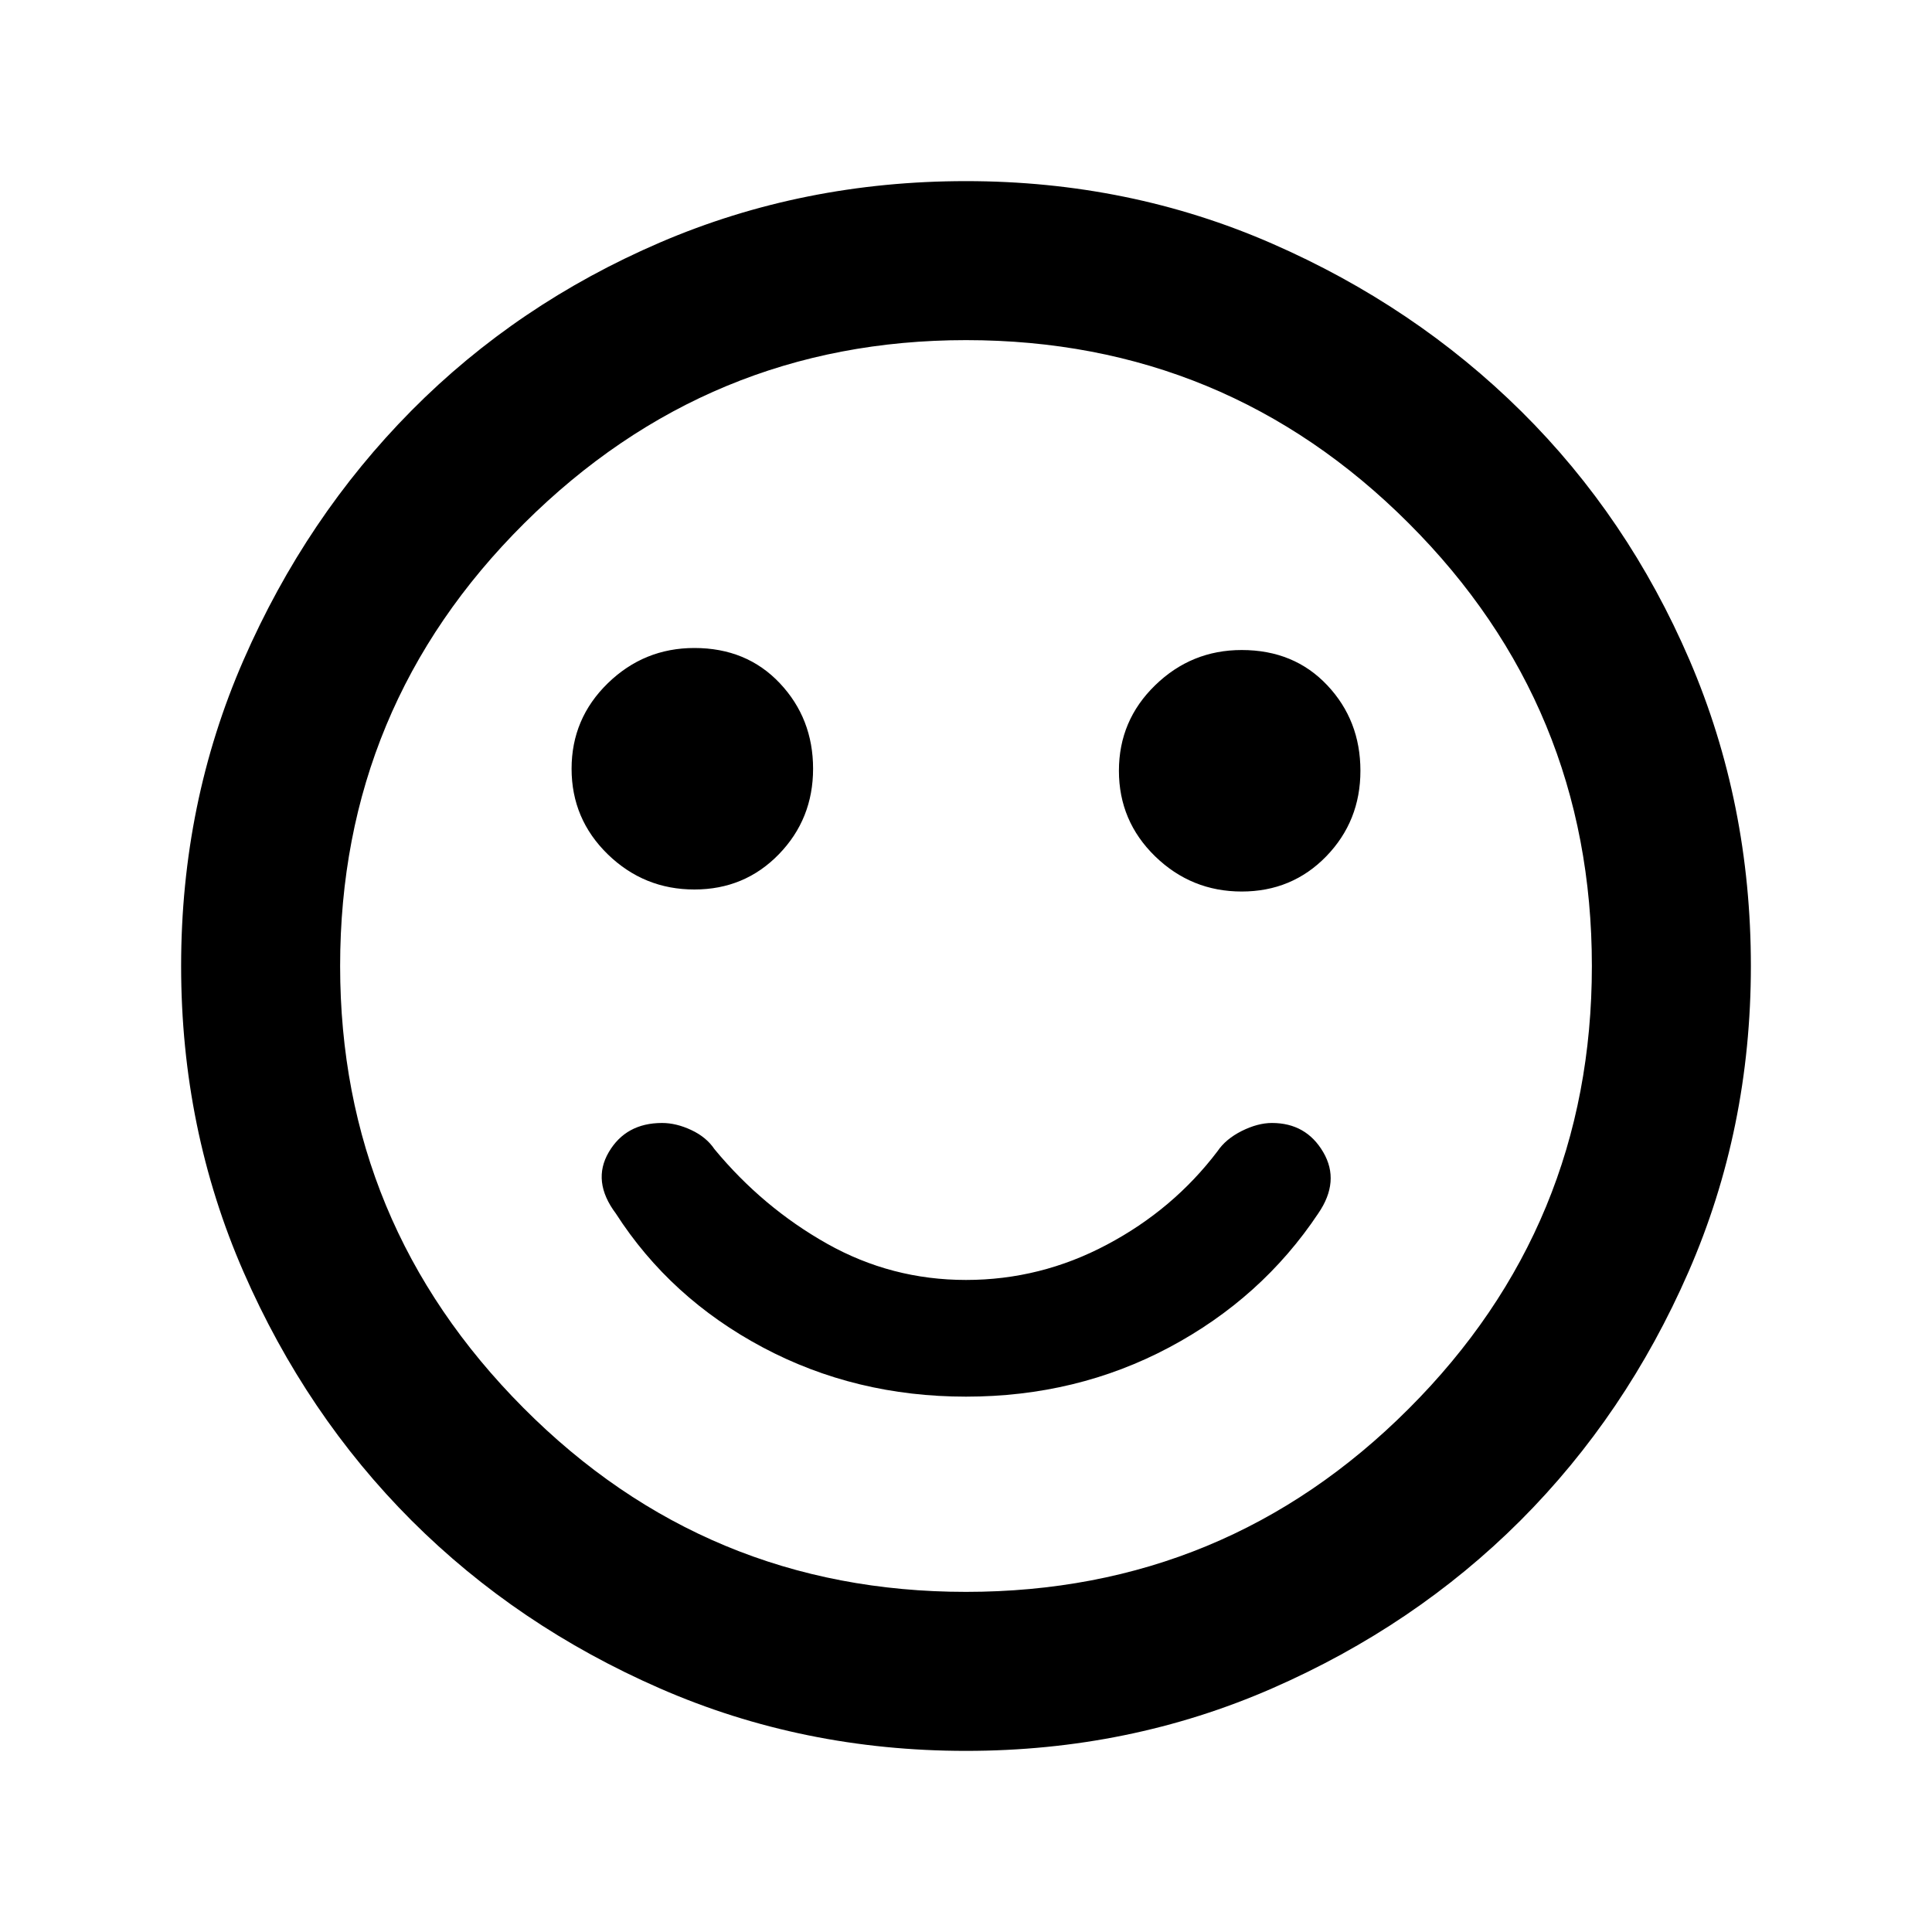 <svg xmlns="http://www.w3.org/2000/svg" height="20" width="20"><path d="M12.854 9.229q.521 0 .875-.364.354-.365.354-.886t-.343-.885q-.344-.365-.886-.365-.521 0-.896.365-.375.364-.375.885t.375.886q.375.364.896.364Zm-5.666-.021q.52 0 .874-.364.355-.365.355-.886 0-.52-.344-.885t-.885-.365q-.521 0-.896.365t-.375.885q0 .521.375.886.375.364.896.364ZM10 14.458q1.146 0 2.104-.51.958-.51 1.542-1.386.229-.333.052-.635-.177-.302-.531-.302-.146 0-.313.083-.166.084-.25.209-.458.604-1.146.968-.687.365-1.458.365-.771 0-1.438-.375-.666-.375-1.166-.979-.084-.125-.24-.198-.156-.073-.302-.073-.375 0-.552.302-.177.302.073.635.563.876 1.521 1.386.958.51 2.104.51Zm0 3.667q-1.688 0-3.167-.646-1.479-.646-2.573-1.739-1.093-1.094-1.739-2.573-.646-1.479-.646-3.167 0-1.688.646-3.167.646-1.479 1.739-2.583 1.094-1.104 2.573-1.74Q8.312 1.875 10 1.875q1.688 0 3.167.646 1.479.646 2.583 1.739 1.104 1.094 1.74 2.573.635 1.479.635 3.167 0 1.688-.646 3.167-.646 1.479-1.739 2.573-1.094 1.093-2.573 1.739-1.479.646-3.167.646ZM10 10Zm0 6.479q2.688 0 4.583-1.896 1.896-1.895 1.896-4.583t-1.896-4.583Q12.688 3.521 10 3.521q-2.667 0-4.573 1.896Q3.521 7.312 3.521 10q0 2.667 1.896 4.573Q7.312 16.479 10 16.479Z"/></svg>